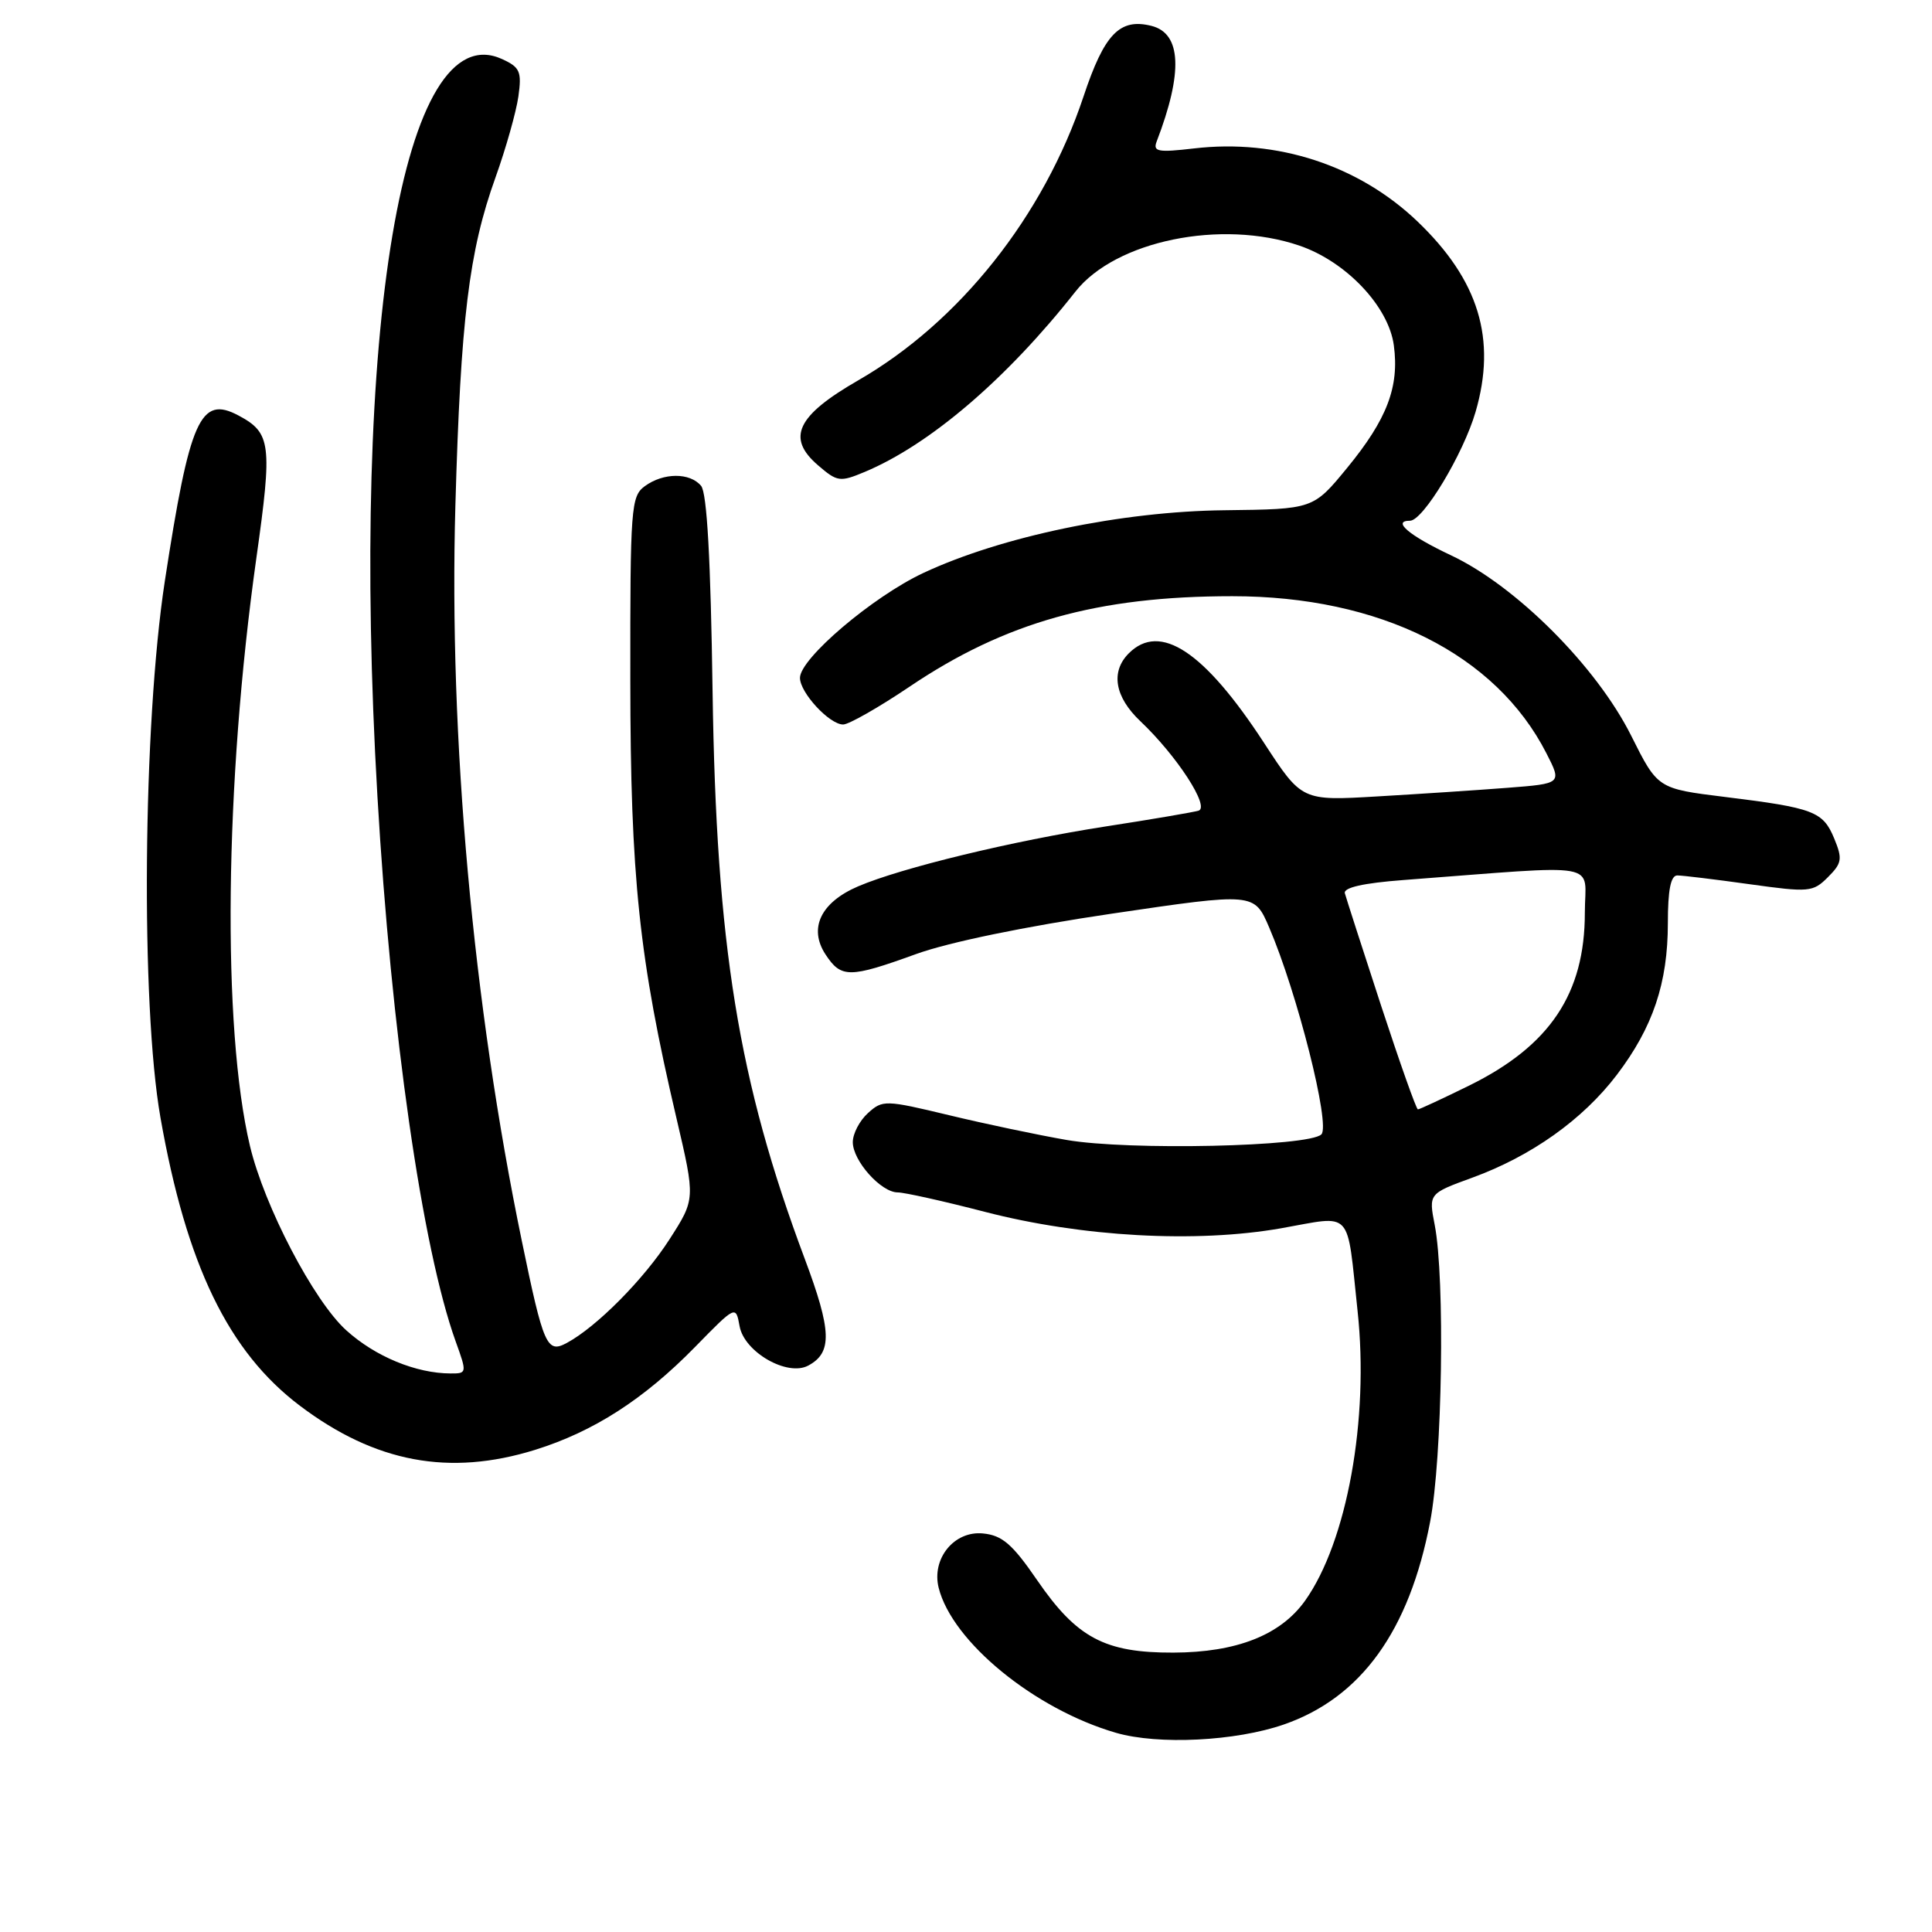 <?xml version="1.0" encoding="UTF-8" standalone="no"?>
<!DOCTYPE svg PUBLIC "-//W3C//DTD SVG 1.1//EN" "http://www.w3.org/Graphics/SVG/1.1/DTD/svg11.dtd" >
<svg xmlns="http://www.w3.org/2000/svg" xmlns:xlink="http://www.w3.org/1999/xlink" version="1.1" viewBox="0 0 256 256">
 <g >
 <path fill="currentColor"
d=" M 170.13 228.50 C 180.35 224.95 186.74 216.10 189.50 201.64 C 191.12 193.22 191.48 169.43 190.11 162.33 C 189.30 158.16 189.30 158.16 195.08 156.05 C 202.91 153.20 209.74 148.34 214.24 142.42 C 219.02 136.13 221.00 130.25 221.00 122.32 C 221.00 117.93 221.38 116.00 222.25 116.00 C 222.94 116.00 227.24 116.52 231.81 117.16 C 239.72 118.26 240.22 118.22 242.21 116.23 C 244.07 114.37 244.16 113.81 243.04 111.10 C 241.56 107.52 240.33 107.05 228.57 105.60 C 219.65 104.50 219.65 104.50 216.15 97.50 C 211.55 88.31 200.88 77.63 192.24 73.57 C 186.72 70.97 184.39 69.00 186.83 69.00 C 188.57 69.00 193.89 60.17 195.52 54.58 C 198.33 44.92 195.95 37.13 187.83 29.35 C 180.04 21.90 169.23 18.37 158.19 19.67 C 153.45 20.22 152.75 20.10 153.26 18.76 C 156.78 9.59 156.55 4.43 152.58 3.43 C 148.37 2.37 146.33 4.49 143.57 12.79 C 138.30 28.61 127.14 42.67 113.73 50.39 C 105.56 55.09 104.17 58.03 108.40 61.66 C 110.94 63.85 111.30 63.90 114.56 62.54 C 123.19 58.93 133.38 50.22 142.50 38.64 C 147.81 31.90 161.82 29.02 172.16 32.54 C 178.36 34.65 184.00 40.60 184.69 45.76 C 185.43 51.26 183.80 55.54 178.51 61.99 C 174.01 67.47 174.01 67.47 162.26 67.61 C 148.62 67.76 132.70 71.08 122.35 75.92 C 115.63 79.07 106.00 87.26 106.00 89.82 C 106.00 91.78 109.90 96.00 111.72 96.00 C 112.47 96.00 116.42 93.75 120.49 91.01 C 133.18 82.44 145.45 79.00 163.28 79.00 C 182.86 79.00 198.20 86.67 204.91 99.82 C 206.96 103.83 206.96 103.83 199.73 104.39 C 195.75 104.70 188.00 105.21 182.50 105.53 C 172.50 106.12 172.50 106.12 167.50 98.45 C 159.58 86.30 153.72 82.42 149.57 86.57 C 147.14 89.01 147.70 92.34 151.10 95.56 C 155.94 100.14 160.36 106.95 158.81 107.42 C 158.09 107.63 152.55 108.58 146.50 109.51 C 134.24 111.41 119.48 114.98 113.72 117.44 C 108.76 119.56 107.11 122.99 109.38 126.46 C 111.46 129.63 112.54 129.62 121.38 126.42 C 125.71 124.85 135.89 122.75 147.35 121.06 C 166.19 118.28 166.19 118.28 168.17 122.89 C 171.89 131.55 176.32 149.08 175.09 150.31 C 173.46 151.94 149.52 152.47 141.33 151.05 C 137.57 150.40 130.57 148.93 125.76 147.77 C 117.30 145.74 116.95 145.73 115.01 147.49 C 113.90 148.49 113.00 150.22 113.00 151.34 C 113.00 153.81 116.74 158.00 118.95 158.00 C 119.83 158.00 125.04 159.16 130.52 160.58 C 143.35 163.90 158.47 164.74 169.77 162.75 C 179.38 161.05 178.42 160.01 179.89 173.75 C 181.43 188.07 178.48 204.30 172.93 212.10 C 169.68 216.66 163.86 218.95 155.48 218.98 C 146.40 219.01 142.69 217.04 137.44 209.40 C 134.14 204.59 132.80 203.44 130.25 203.19 C 126.44 202.81 123.41 206.53 124.38 210.40 C 126.18 217.56 137.11 226.49 147.89 229.61 C 153.48 231.23 163.74 230.72 170.13 228.50 Z  M 70.91 192.11 C 78.66 189.69 85.31 185.42 92.12 178.46 C 97.50 172.96 97.50 172.96 98.00 175.73 C 98.62 179.16 104.32 182.43 107.09 180.95 C 110.31 179.23 110.21 176.35 106.63 166.79 C 97.83 143.28 94.91 125.26 94.42 91.63 C 94.17 74.14 93.68 65.32 92.90 64.38 C 91.42 62.60 87.91 62.61 85.44 64.42 C 83.61 65.76 83.50 67.23 83.52 90.17 C 83.54 116.24 84.67 126.99 89.64 148.19 C 92.14 158.88 92.14 158.88 88.73 164.19 C 85.33 169.50 79.04 175.84 75.08 177.96 C 72.47 179.36 72.01 178.32 69.15 164.46 C 62.66 133.09 59.47 97.77 60.34 67.00 C 61.04 42.30 62.13 33.32 65.66 23.50 C 67.04 19.65 68.40 14.82 68.69 12.78 C 69.15 9.47 68.90 8.91 66.51 7.82 C 53.43 1.86 46.40 43.45 50.01 105.50 C 51.83 136.77 55.94 165.40 60.38 177.75 C 61.89 181.93 61.87 182.00 59.71 181.99 C 55.13 181.98 49.72 179.75 45.88 176.27 C 41.57 172.38 35.02 159.83 33.12 151.84 C 29.41 136.18 29.76 103.86 33.97 73.94 C 36.10 58.84 35.92 57.36 31.61 55.06 C 26.54 52.35 25.14 55.51 21.84 77.00 C 18.93 96.01 18.63 133.11 21.26 148.08 C 24.70 167.62 30.26 179.11 39.74 186.27 C 49.72 193.80 59.55 195.64 70.91 192.11 Z  M 183.00 133.25 C 180.53 125.69 178.37 118.99 178.20 118.36 C 178.00 117.61 180.65 117.01 185.95 116.61 C 212.84 114.58 210.00 114.07 210.00 120.93 C 210.00 131.66 205.38 138.57 194.66 143.85 C 191.14 145.58 188.08 147.00 187.88 147.00 C 187.67 147.00 185.48 140.81 183.00 133.25 Z "/>
</g>
</svg>